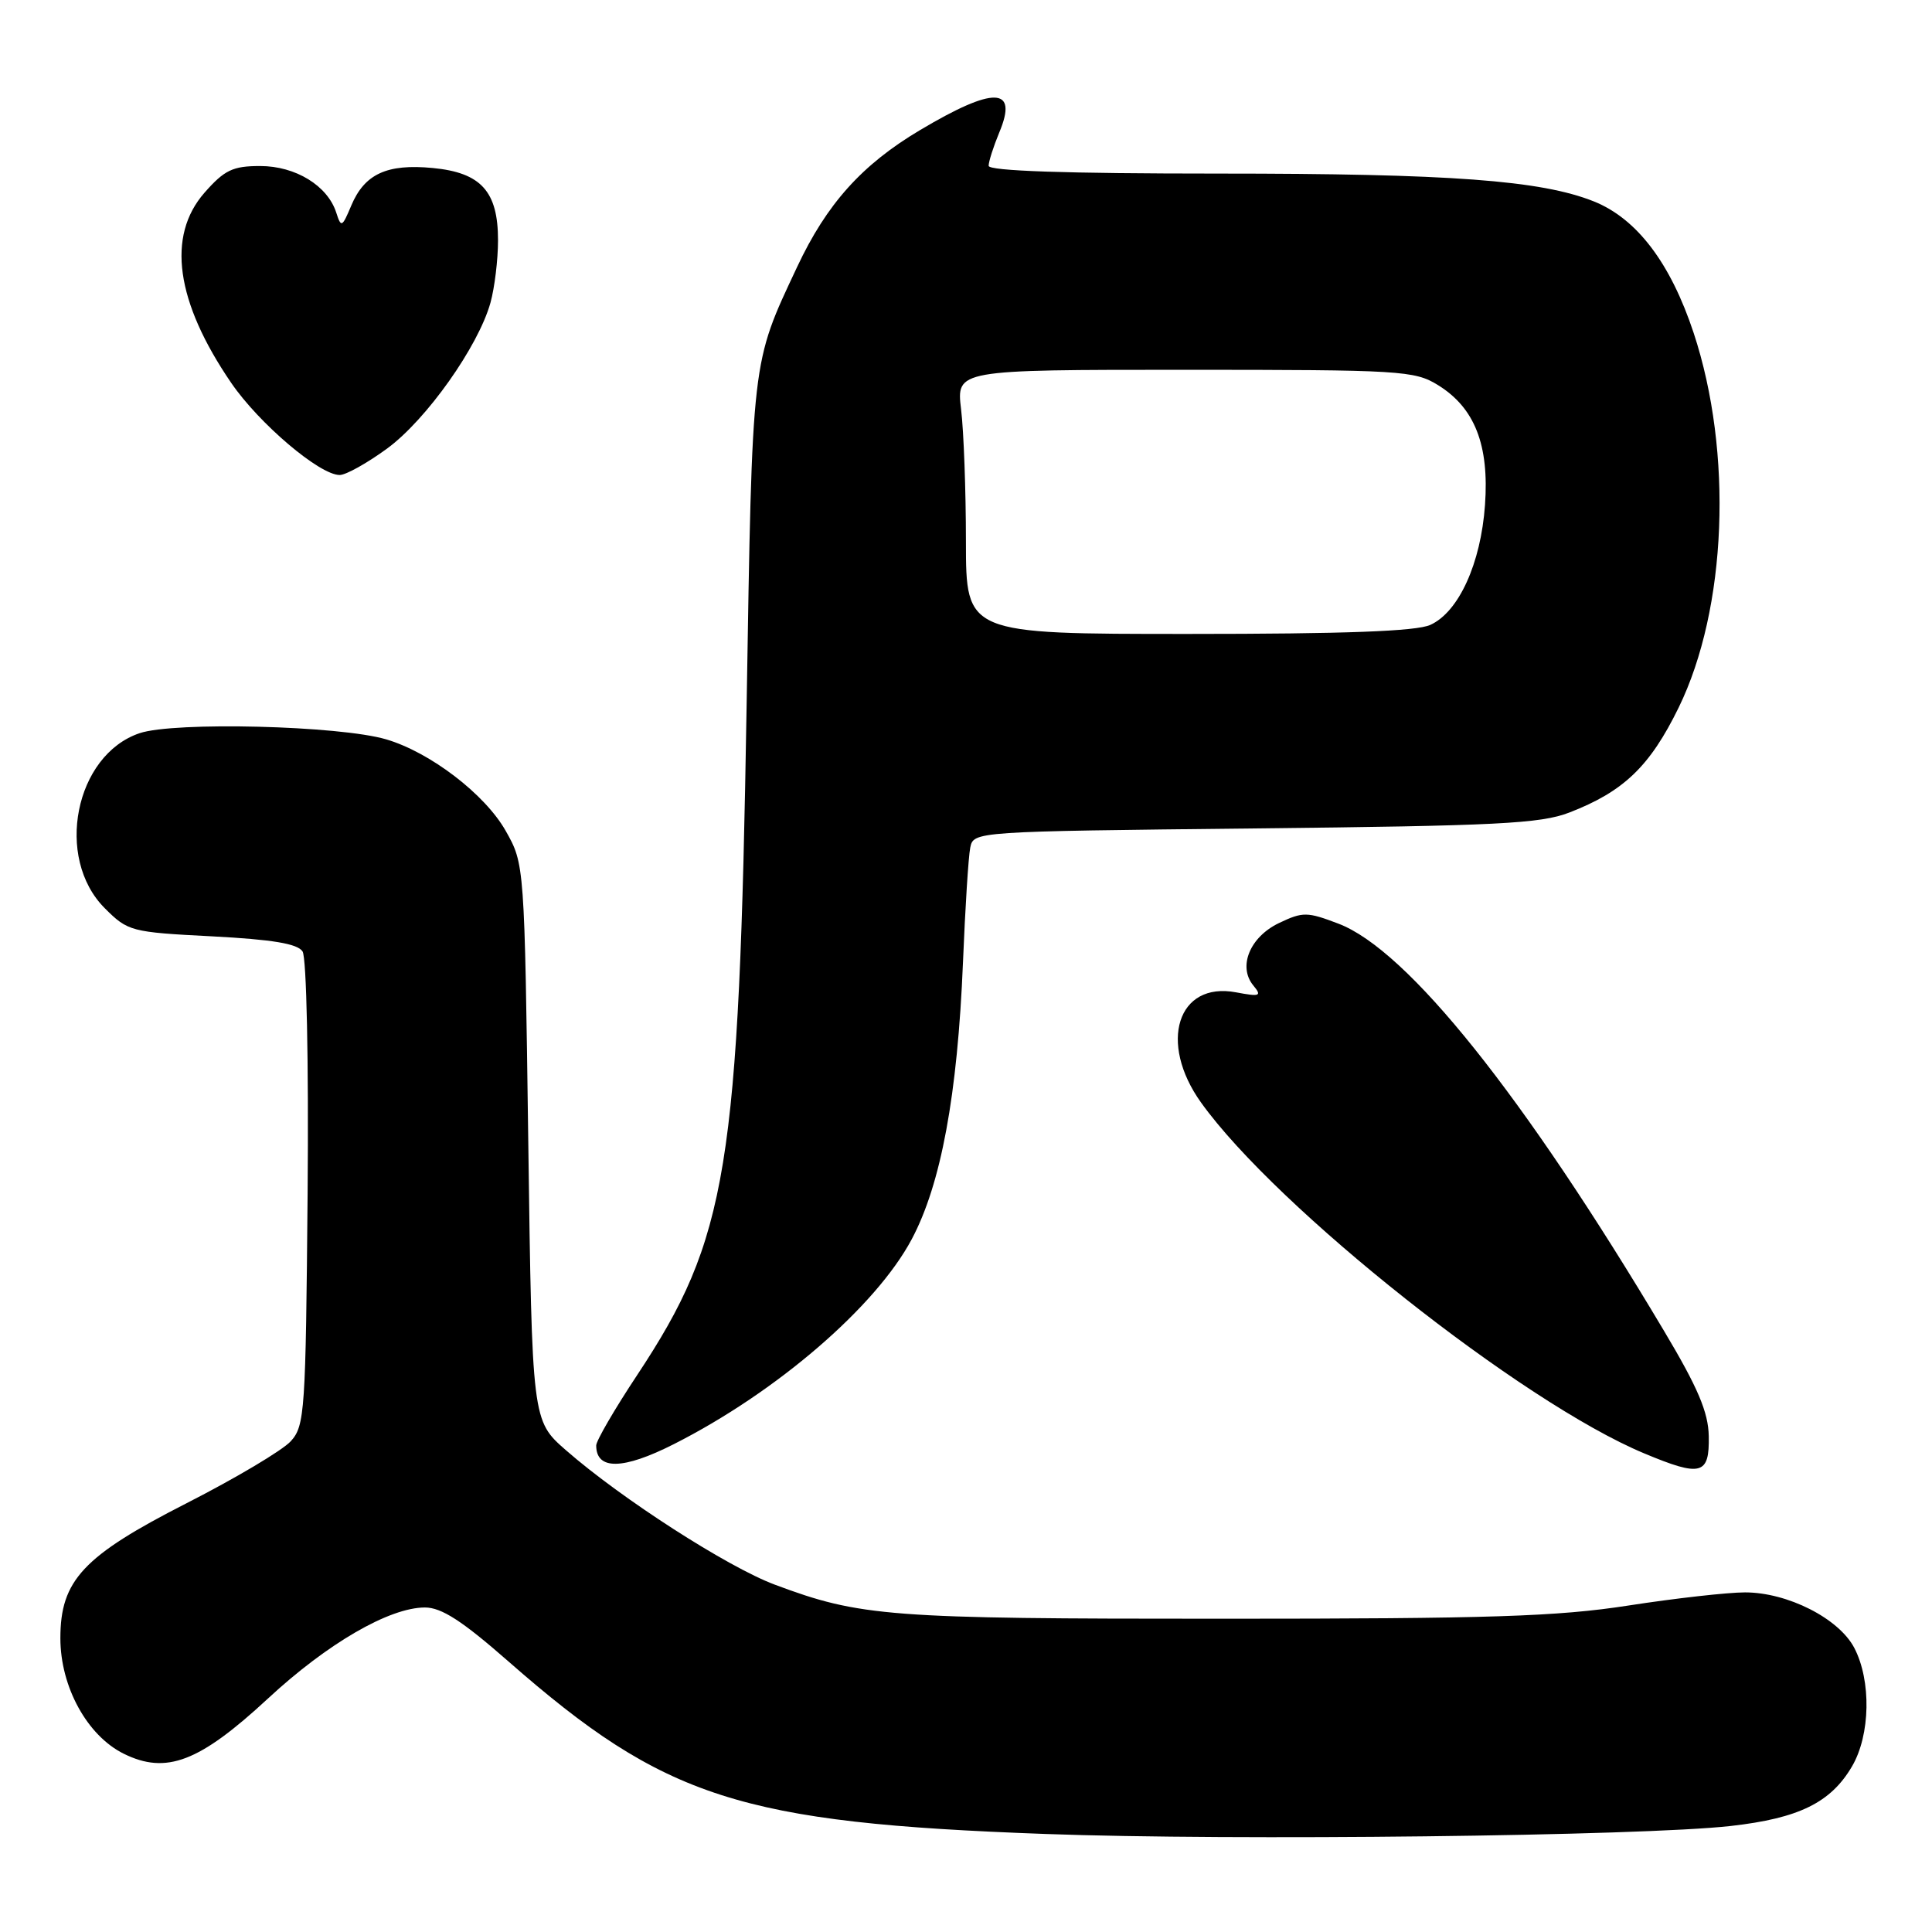 <?xml version="1.0" encoding="UTF-8" standalone="no"?>
<!DOCTYPE svg PUBLIC "-//W3C//DTD SVG 1.1//EN" "http://www.w3.org/Graphics/SVG/1.1/DTD/svg11.dtd" >
<svg xmlns="http://www.w3.org/2000/svg" xmlns:xlink="http://www.w3.org/1999/xlink" version="1.1" viewBox="0 0 256 256">
 <g >
 <path fill="currentColor"
d=" M 229.35 241.95 C 238.37 240.93 242.60 238.85 245.41 234.04 C 247.84 229.88 247.97 222.69 245.70 218.35 C 243.66 214.45 236.86 211.00 231.22 211.00 C 228.94 211.00 221.99 211.78 215.78 212.74 C 206.38 214.20 197.41 214.49 162.00 214.49 C 117.69 214.50 114.01 214.22 102.65 209.97 C 96.38 207.62 82.33 198.58 75.00 192.17 C 70.50 188.24 70.50 188.24 70.00 151.37 C 69.50 114.50 69.50 114.50 67.00 110.08 C 64.26 105.24 57.01 99.69 51.18 97.97 C 45.01 96.15 23.12 95.60 18.50 97.15 C 9.93 100.04 7.21 113.67 13.88 120.34 C 16.95 123.41 17.34 123.52 28.10 124.07 C 36.09 124.49 39.42 125.04 40.09 126.07 C 40.62 126.89 40.91 140.56 40.76 158.15 C 40.51 187.05 40.39 188.92 38.53 190.97 C 37.44 192.17 31.24 195.86 24.75 199.17 C 11.02 206.17 8.00 209.40 8.00 217.07 C 8.00 223.51 11.55 229.98 16.40 232.38 C 22.03 235.16 26.42 233.48 35.50 225.07 C 43.37 217.77 51.59 213.00 56.31 213.00 C 58.50 213.00 61.25 214.78 67.36 220.14 C 88.10 238.33 98.10 241.54 138.50 243.01 C 163.37 243.92 217.49 243.29 229.35 241.95 Z  M 226.42 190.30 C 226.36 187.12 224.98 183.87 220.48 176.33 C 201.88 145.10 186.52 125.89 177.35 122.39 C 173.20 120.81 172.64 120.80 169.47 122.31 C 165.61 124.16 164.00 128.09 166.08 130.59 C 167.23 131.98 166.97 132.09 163.78 131.49 C 156.03 130.03 153.45 138.15 159.15 146.10 C 169.17 160.09 201.65 185.81 217.84 192.57 C 225.41 195.74 226.52 195.44 226.42 190.30 Z  M 89.28 191.36 C 102.88 184.48 116.04 173.15 120.80 164.22 C 124.69 156.93 126.88 145.09 127.60 127.50 C 127.89 120.35 128.32 113.53 128.56 112.33 C 129.00 110.17 129.00 110.17 166.25 109.77 C 198.34 109.43 204.11 109.14 207.93 107.67 C 215.14 104.89 218.63 101.54 222.44 93.74 C 228.83 80.64 229.65 59.96 224.42 44.12 C 221.35 34.85 216.90 28.98 211.20 26.69 C 204.19 23.89 192.19 23.00 161.43 23.00 C 141.18 23.00 131.00 22.65 131.00 21.97 C 131.00 21.40 131.64 19.41 132.41 17.55 C 134.95 11.49 131.72 11.40 121.89 17.25 C 114.21 21.82 109.54 27.02 105.62 35.38 C 99.55 48.31 99.69 47.08 98.93 93.50 C 97.93 154.83 96.42 164.08 84.43 182.20 C 81.44 186.71 79.00 190.91 79.00 191.53 C 79.00 194.82 82.55 194.77 89.28 191.36 Z  M 51.30 59.43 C 56.50 55.62 63.38 45.90 64.99 40.11 C 65.54 38.12 65.99 34.41 65.99 31.86 C 66.00 25.37 63.75 22.87 57.33 22.26 C 51.27 21.68 48.30 23.05 46.54 27.25 C 45.33 30.13 45.20 30.19 44.56 28.19 C 43.42 24.61 39.17 22.00 34.47 22.00 C 30.84 22.00 29.74 22.53 27.10 25.53 C 22.06 31.28 23.28 39.98 30.64 50.74 C 34.33 56.13 42.34 62.93 45.00 62.94 C 45.83 62.95 48.66 61.36 51.30 59.43 Z  M 127.99 71.75 C 127.99 65.01 127.70 57.14 127.35 54.25 C 126.72 49.00 126.72 49.00 156.99 49.00 C 185.60 49.00 187.44 49.11 190.53 51.02 C 195.41 54.03 197.34 58.96 196.77 66.91 C 196.22 74.66 193.29 81.09 189.53 82.80 C 187.68 83.65 178.19 84.00 157.45 84.00 C 128.00 84.00 128.00 84.00 127.99 71.75 Z "/>
</g>
</svg>